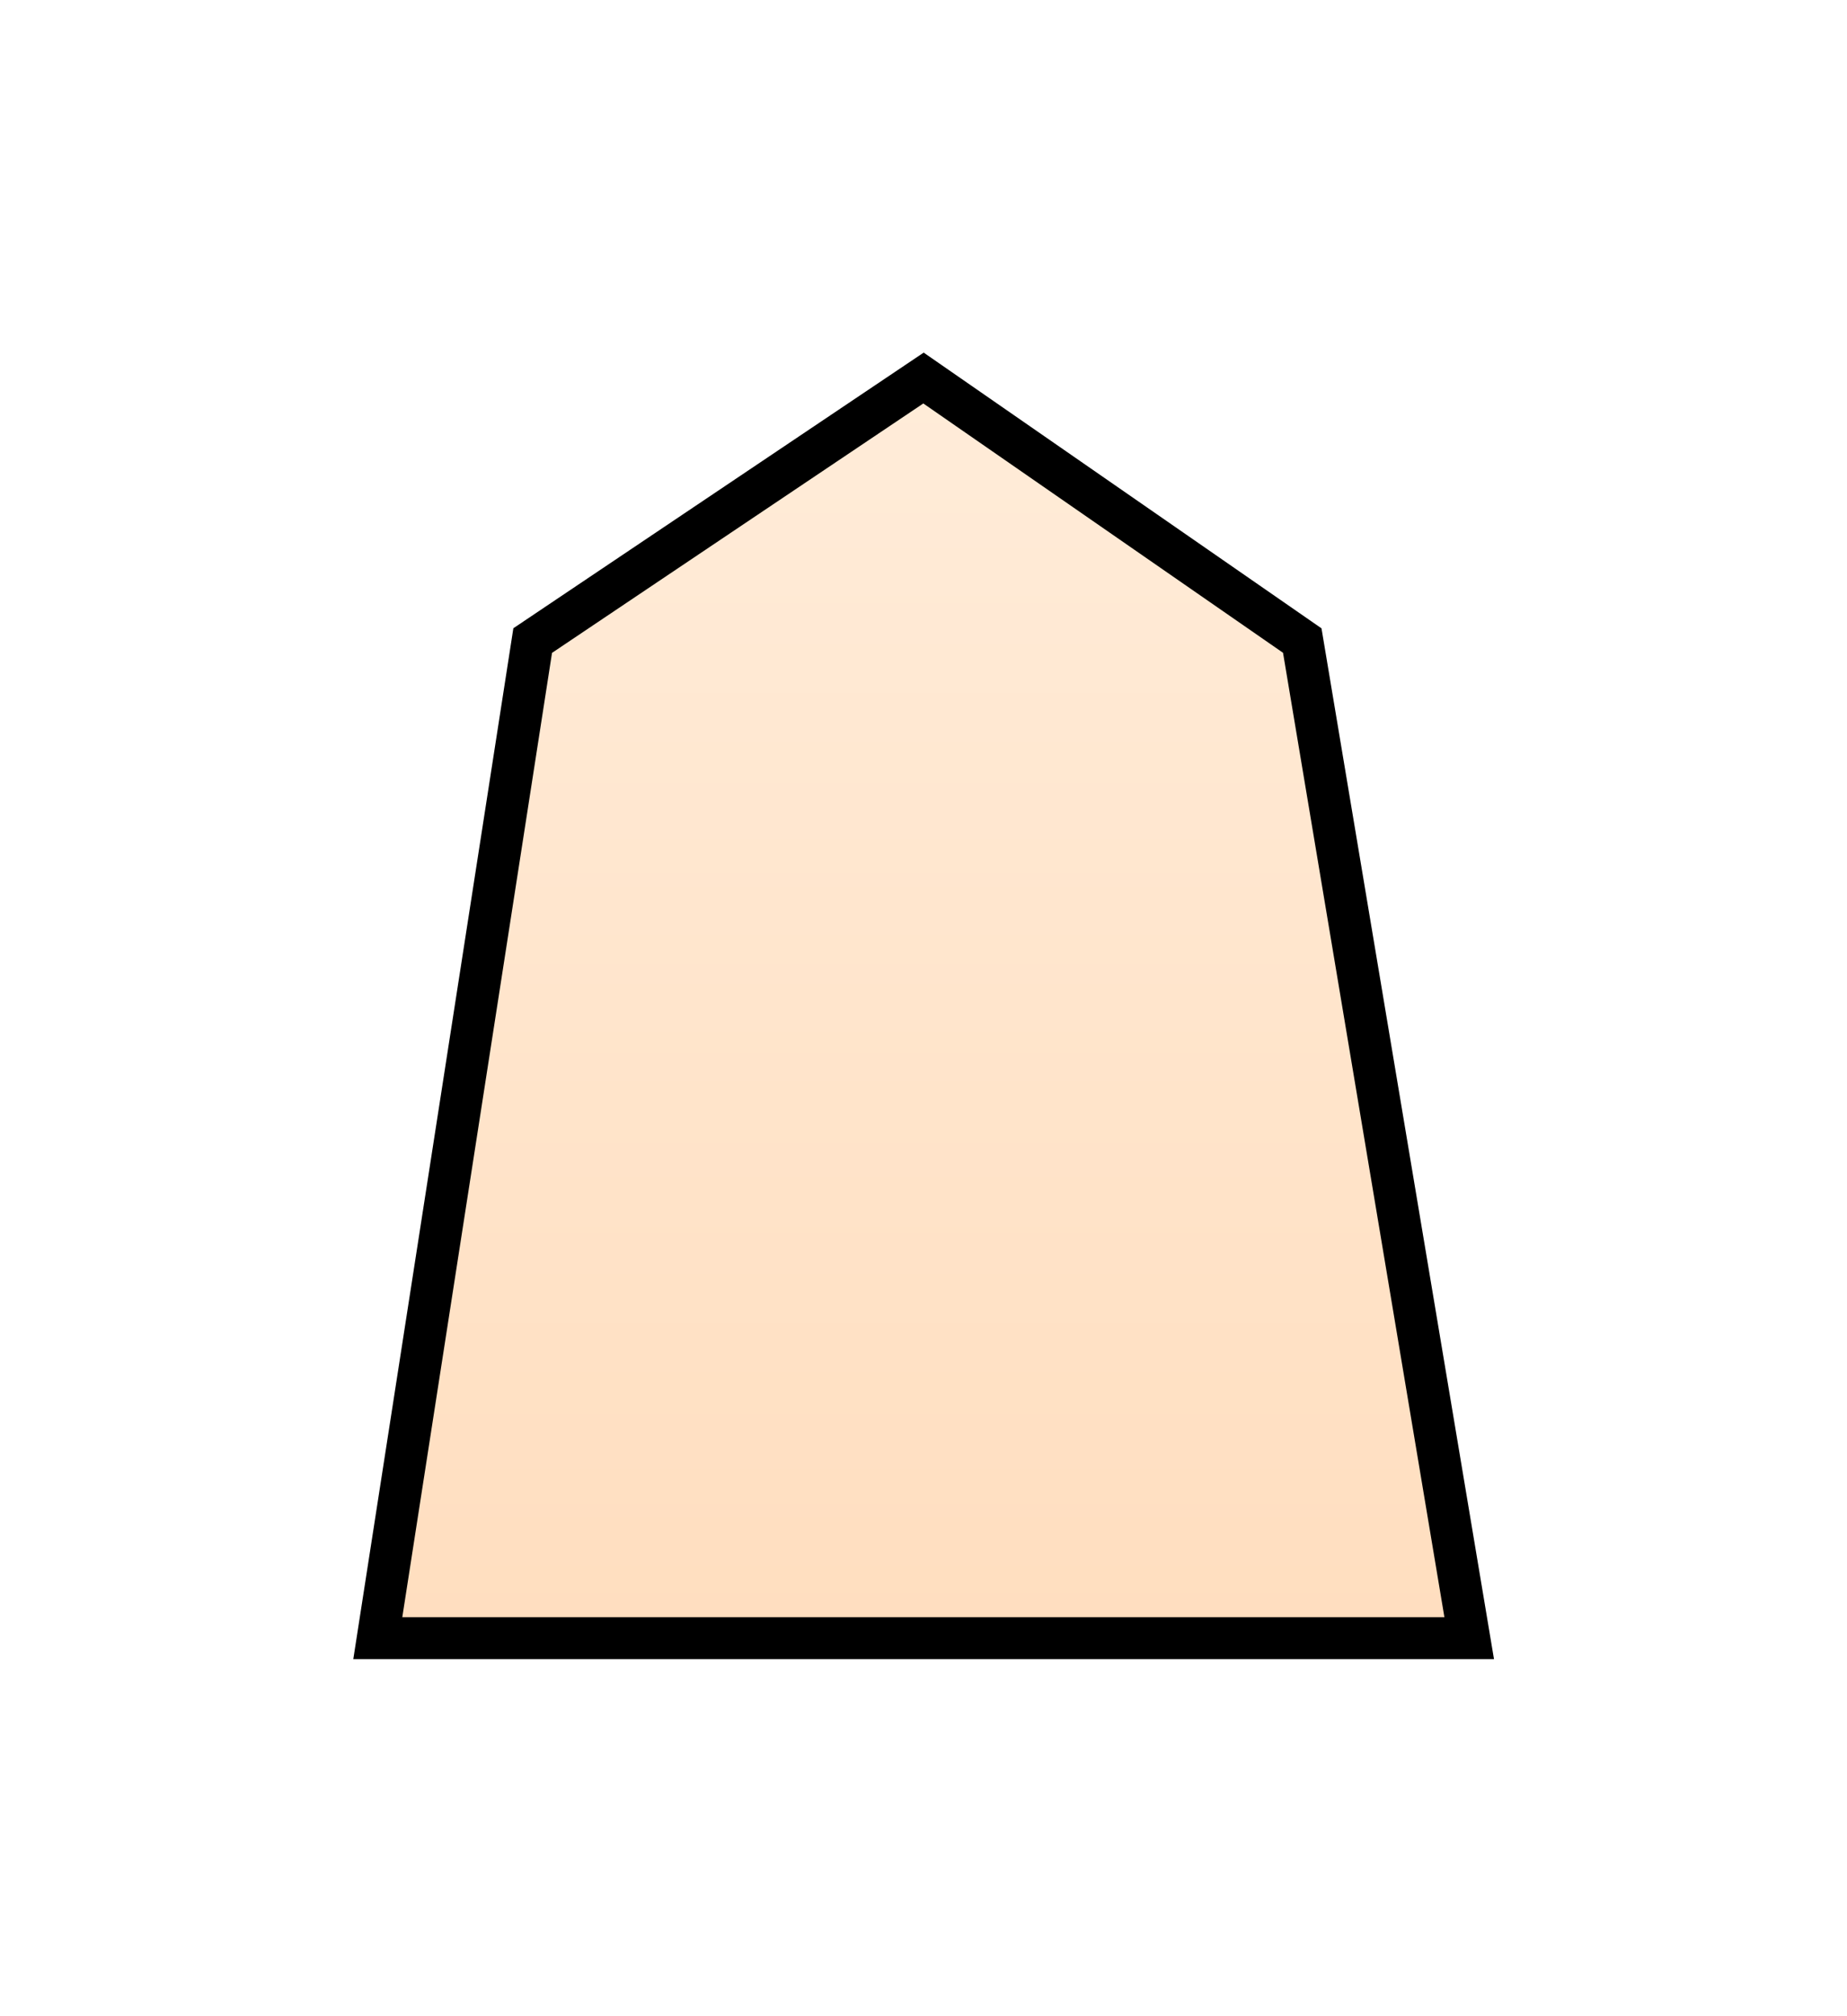 <svg xmlns="http://www.w3.org/2000/svg" width="44" height="48" fill="none" viewBox="0 0 44 48">
  <g class="Group 5">
    <g class="Vector" filter="url(#a)">
      <path fill="url(#b)" d="M12.69 7.25 9 31h26L31.023 7.25 22 1l-9.31 6.25Z"/>
      <path stroke="#000" d="M12.69 7.25 9 31h26L31.023 7.25 22 1l-9.31 6.25Z"/>
    </g>
    </g>
  <defs>
    <linearGradient id="b" x1="22" x2="22" y1="1" y2="31" class="b" gradientUnits="userSpaceOnUse">
      <stop stop-color="#FFECD9"/>
      <stop offset="1" stop-color="#FFDEBF"/>
    </linearGradient>
    <filter id="a" width="43.174" height="47.105" x=".416" y=".395" class="a" color-interpolation-filters="sRGB" filterUnits="userSpaceOnUse">
      <feFlood flood-opacity="0" result="BackgroundImageFix"/>
      <feColorMatrix in="SourceAlpha" result="hardAlpha" values="0 0 0 0 0 0 0 0 0 0 0 0 0 0 0 0 0 0 127 0"/>
      <feOffset dy="8"/>
      <feGaussianBlur stdDeviation="4"/>
      <feComposite in2="hardAlpha" operator="out"/>
      <feColorMatrix values="0 0 0 0 0 0 0 0 0 0 0 0 0 0 0 0 0 0 0.25 0"/>
      <feBlend in2="BackgroundImageFix" result="effect1_dropShadow_290_71"/>
      <feBlend in="SourceGraphic" in2="effect1_dropShadow_290_71" result="shape"/>
    </filter>
  </defs>
</svg>
